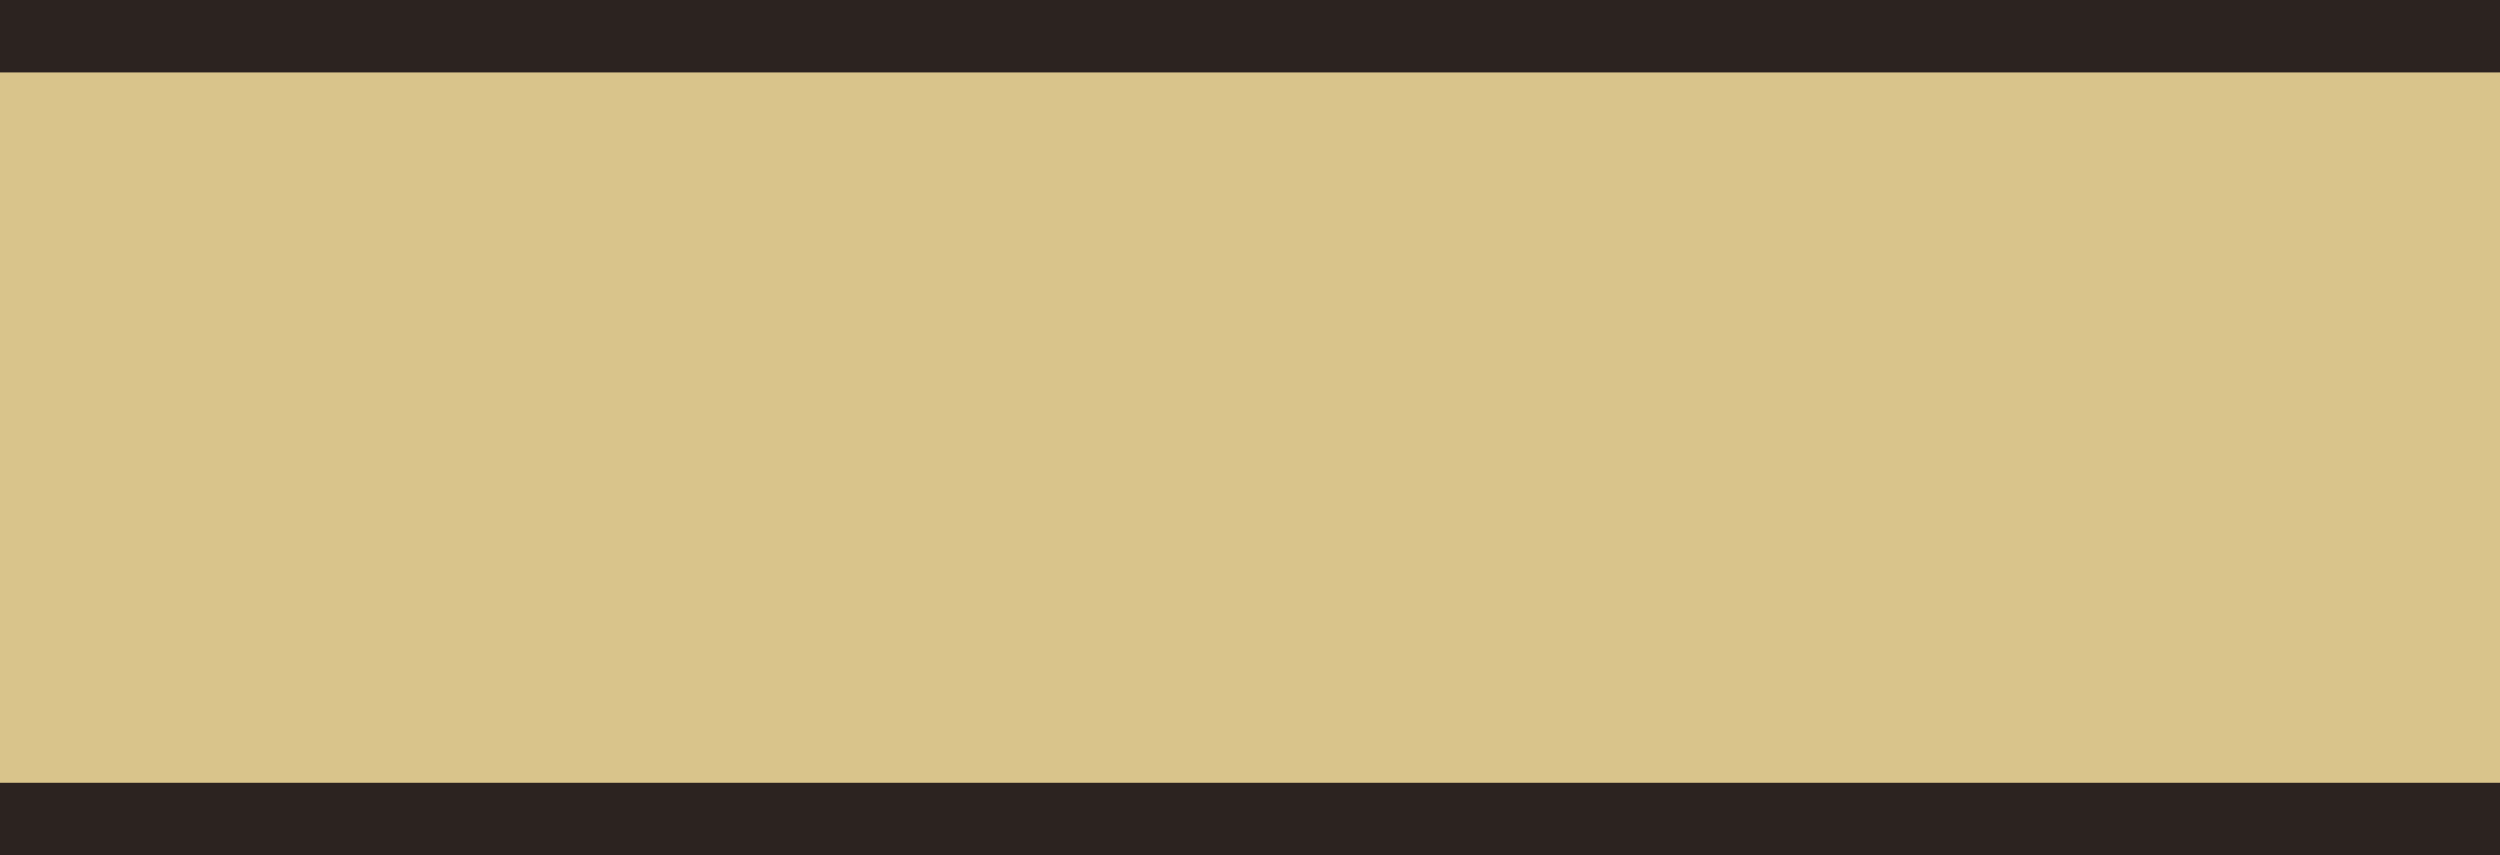 <svg version="1.1" id="图层_1" x="0px" y="0px" width="225.502px" height="77.141px" viewBox="0 0 225.502 77.141" enable-background="new 0 0 225.502 77.141" xml:space="preserve" xmlns="http://www.w3.org/2000/svg" xmlns:xlink="http://www.w3.org/1999/xlink" xmlns:xml="http://www.w3.org/XML/1998/namespace">
  <rect y="0" fill="#D9C48B" width="225.502" height="77.141" class="color c1"/>
  <rect y="70.607" fill="#2C2320" width="225.502" height="6.533" class="color c2"/>
  <rect y="0" fill="#2C2320" width="225.502" height="6.533" class="color c2"/>
</svg>